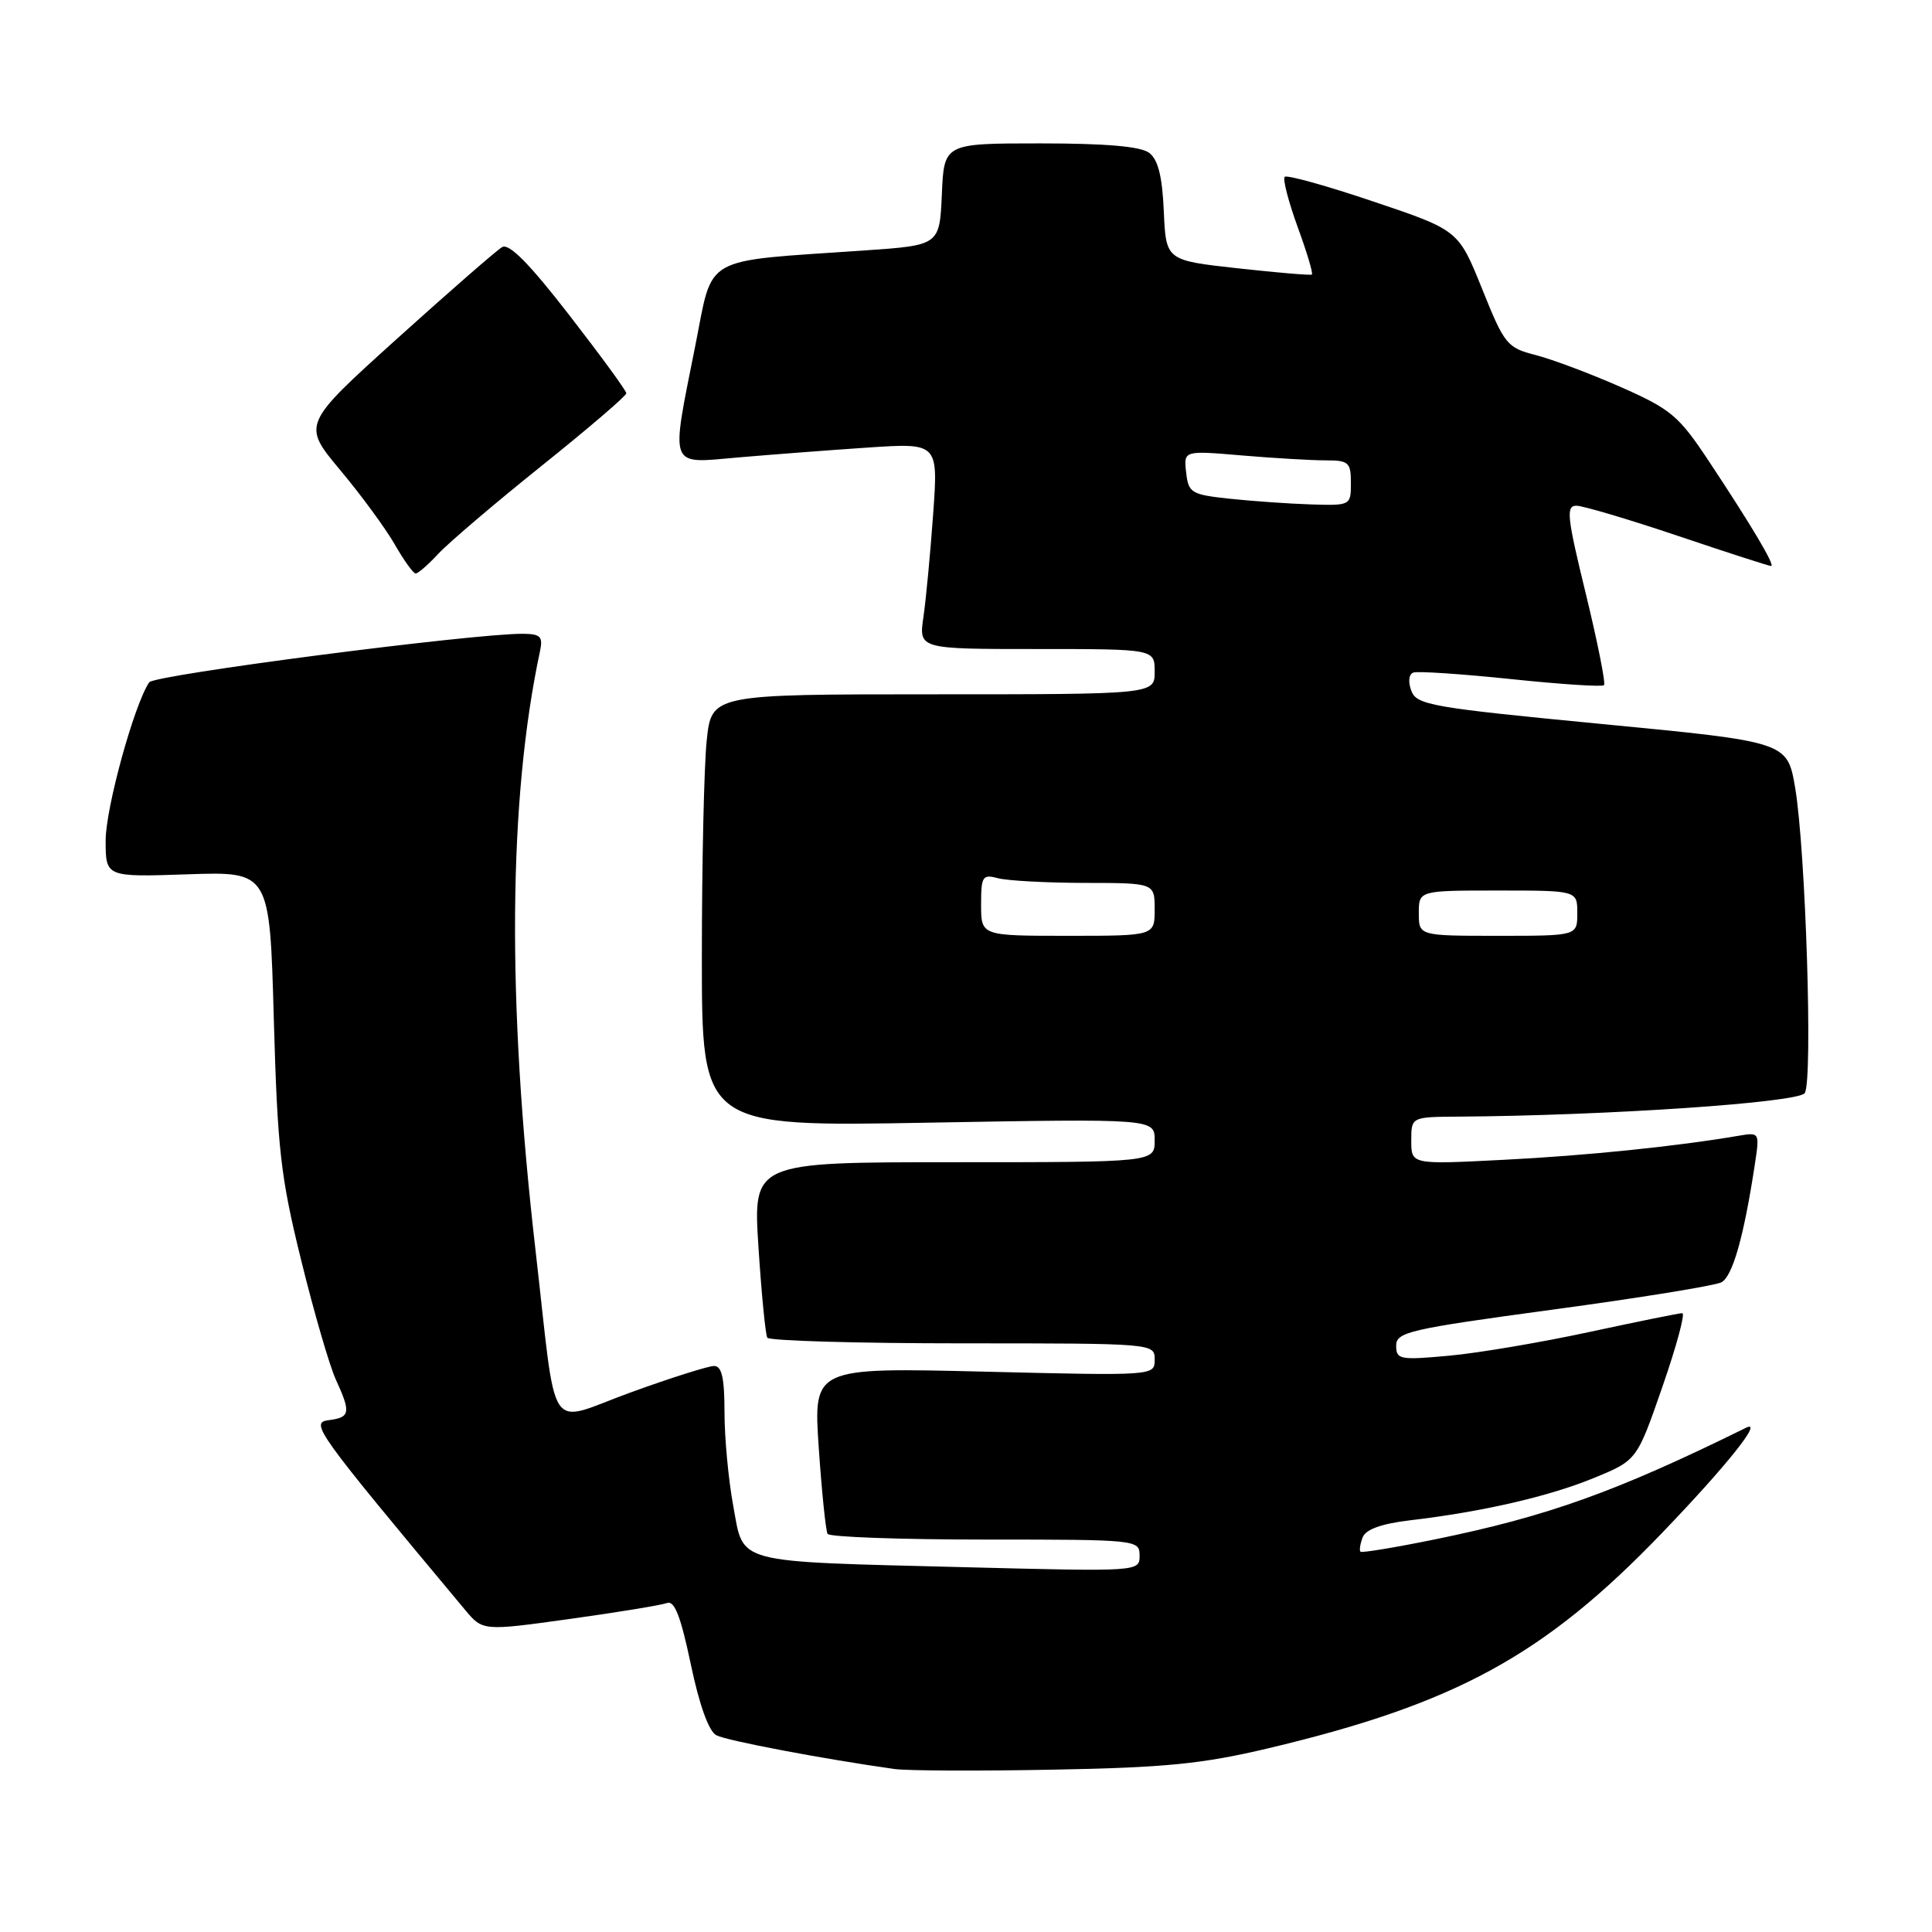 <?xml version="1.0" encoding="UTF-8" standalone="no"?>
<!DOCTYPE svg PUBLIC "-//W3C//DTD SVG 1.1//EN" "http://www.w3.org/Graphics/SVG/1.1/DTD/svg11.dtd" >
<svg xmlns="http://www.w3.org/2000/svg" xmlns:xlink="http://www.w3.org/1999/xlink" version="1.1" viewBox="0 0 256 256">
 <g >
 <path fill="currentColor"
d=" M 168.00 231.67 C 192.93 225.76 204.68 219.33 220.30 203.05 C 228.85 194.15 233.74 188.01 231.35 189.19 C 214.13 197.68 205.08 200.92 190.12 203.98 C 184.88 205.05 180.45 205.78 180.27 205.61 C 180.10 205.43 180.23 204.57 180.56 203.70 C 180.97 202.65 183.04 201.90 186.83 201.45 C 196.43 200.32 205.24 198.29 211.20 195.84 C 216.90 193.50 216.90 193.50 220.28 183.75 C 222.14 178.39 223.33 174.00 222.91 174.00 C 222.50 174.00 216.99 175.12 210.67 176.48 C 204.34 177.85 195.98 179.27 192.09 179.63 C 185.48 180.24 185.00 180.15 185.00 178.31 C 185.00 176.50 186.71 176.11 205.75 173.53 C 217.16 171.99 227.21 170.36 228.08 169.92 C 229.57 169.16 231.07 163.88 232.53 154.26 C 233.17 150.04 233.16 150.02 230.34 150.50 C 222.15 151.90 210.18 153.13 199.25 153.68 C 187.00 154.31 187.00 154.31 187.00 151.15 C 187.00 148.00 187.00 148.00 193.25 147.96 C 213.03 147.82 238.32 146.10 239.14 144.84 C 240.23 143.17 239.26 112.64 237.87 104.40 C 236.83 98.30 236.83 98.30 212.31 95.94 C 189.67 93.76 187.72 93.42 187.01 91.54 C 186.56 90.35 186.67 89.34 187.27 89.12 C 187.83 88.91 193.65 89.30 200.20 89.98 C 206.75 90.67 212.30 91.03 212.54 90.79 C 212.78 90.55 211.69 85.10 210.13 78.68 C 207.63 68.46 207.48 67.00 208.89 67.01 C 209.77 67.02 215.83 68.82 222.34 71.01 C 228.86 73.21 234.41 75.00 234.68 75.00 C 235.27 75.00 232.09 69.63 226.36 61.00 C 222.44 55.09 221.39 54.21 214.77 51.29 C 210.77 49.52 205.70 47.62 203.50 47.05 C 199.69 46.08 199.35 45.66 196.38 38.26 C 193.25 30.50 193.25 30.50 182.00 26.71 C 175.82 24.62 170.52 23.15 170.23 23.43 C 169.95 23.72 170.72 26.70 171.94 30.06 C 173.17 33.42 174.02 36.26 173.83 36.38 C 173.65 36.50 169.22 36.13 164.00 35.55 C 154.50 34.50 154.50 34.50 154.21 28.00 C 154.01 23.37 153.45 21.14 152.27 20.25 C 151.15 19.40 146.52 19.00 137.85 19.00 C 125.09 19.00 125.09 19.00 124.80 25.75 C 124.50 32.50 124.50 32.50 114.50 33.19 C 92.72 34.69 94.55 33.66 92.13 45.81 C 88.85 62.29 88.52 61.42 97.75 60.62 C 102.01 60.25 109.74 59.66 114.91 59.31 C 124.32 58.68 124.32 58.68 123.65 68.09 C 123.28 73.26 122.70 79.41 122.36 81.75 C 121.74 86.00 121.74 86.00 137.37 86.00 C 153.00 86.00 153.00 86.00 153.00 89.00 C 153.00 92.00 153.00 92.00 123.64 92.00 C 94.28 92.00 94.28 92.00 93.64 98.15 C 93.29 101.53 93.00 114.42 93.00 126.80 C 93.00 149.30 93.00 149.30 123.00 148.76 C 153.00 148.23 153.00 148.23 153.00 151.11 C 153.00 154.00 153.00 154.00 126.39 154.00 C 99.78 154.00 99.78 154.00 100.50 165.25 C 100.90 171.44 101.43 176.84 101.67 177.25 C 101.92 177.66 113.57 178.00 127.56 178.00 C 152.93 178.00 153.00 178.01 153.00 180.15 C 153.00 182.30 153.00 182.30 130.39 181.75 C 107.77 181.20 107.77 181.20 108.49 191.85 C 108.89 197.71 109.42 202.84 109.66 203.25 C 109.91 203.66 119.32 204.00 130.56 204.00 C 150.74 204.00 151.00 204.03 151.00 206.13 C 151.00 208.25 150.98 208.25 127.75 207.66 C 96.92 206.87 98.59 207.32 97.16 199.54 C 96.52 196.09 96.00 190.51 96.00 187.13 C 96.00 182.58 95.64 181.00 94.62 181.00 C 93.86 181.00 88.92 182.56 83.63 184.48 C 72.24 188.60 73.88 191.04 70.94 165.50 C 67.15 132.50 67.36 105.90 71.56 86.25 C 71.96 84.34 71.61 84.00 69.27 83.98 C 62.61 83.95 20.43 89.42 19.77 90.41 C 17.77 93.37 14.00 107.08 14.00 111.36 C 14.00 116.22 14.00 116.22 24.87 115.85 C 35.74 115.48 35.74 115.48 36.28 134.99 C 36.77 152.30 37.17 155.91 39.91 167.00 C 41.60 173.88 43.67 180.98 44.49 182.78 C 46.52 187.20 46.41 187.81 43.56 188.18 C 41.03 188.51 41.78 189.54 61.62 213.31 C 63.97 216.12 63.97 216.12 75.50 214.52 C 81.84 213.64 87.63 212.69 88.37 212.41 C 89.37 212.03 90.20 214.17 91.53 220.50 C 92.66 225.91 93.92 229.42 94.92 229.93 C 96.28 230.65 109.12 233.08 118.50 234.40 C 120.15 234.64 129.60 234.68 139.50 234.49 C 154.40 234.22 159.31 233.73 168.00 231.67 Z  M 58.08 73.38 C 59.41 71.94 65.56 66.70 71.75 61.74 C 77.94 56.78 83.00 52.45 82.99 52.11 C 82.99 51.77 79.58 47.11 75.42 41.74 C 70.17 34.96 67.46 32.21 66.54 32.74 C 65.81 33.16 59.55 38.62 52.62 44.87 C 40.03 56.24 40.03 56.24 45.08 62.29 C 47.86 65.61 51.11 70.05 52.32 72.16 C 53.52 74.26 54.76 75.99 55.08 75.99 C 55.39 76.00 56.74 74.82 58.08 73.38 Z  M 130.00 119.88 C 130.00 116.10 130.18 115.82 132.25 116.37 C 133.49 116.70 138.66 116.98 143.75 116.99 C 153.00 117.00 153.00 117.00 153.00 120.50 C 153.00 124.00 153.00 124.00 141.50 124.00 C 130.00 124.00 130.00 124.00 130.00 119.88 Z  M 188.00 121.00 C 188.00 118.00 188.00 118.00 198.50 118.00 C 209.00 118.00 209.00 118.00 209.00 121.00 C 209.00 124.00 209.00 124.00 198.50 124.00 C 188.00 124.00 188.00 124.00 188.00 121.00 Z  M 163.00 66.09 C 157.83 65.54 157.48 65.32 157.17 62.60 C 156.84 59.69 156.84 59.69 164.57 60.35 C 168.82 60.71 173.81 61.00 175.65 61.00 C 178.71 61.00 179.00 61.26 179.00 64.00 C 179.00 66.97 178.95 67.00 173.75 66.84 C 170.86 66.75 166.03 66.41 163.00 66.09 Z "/>
</g>
</svg>